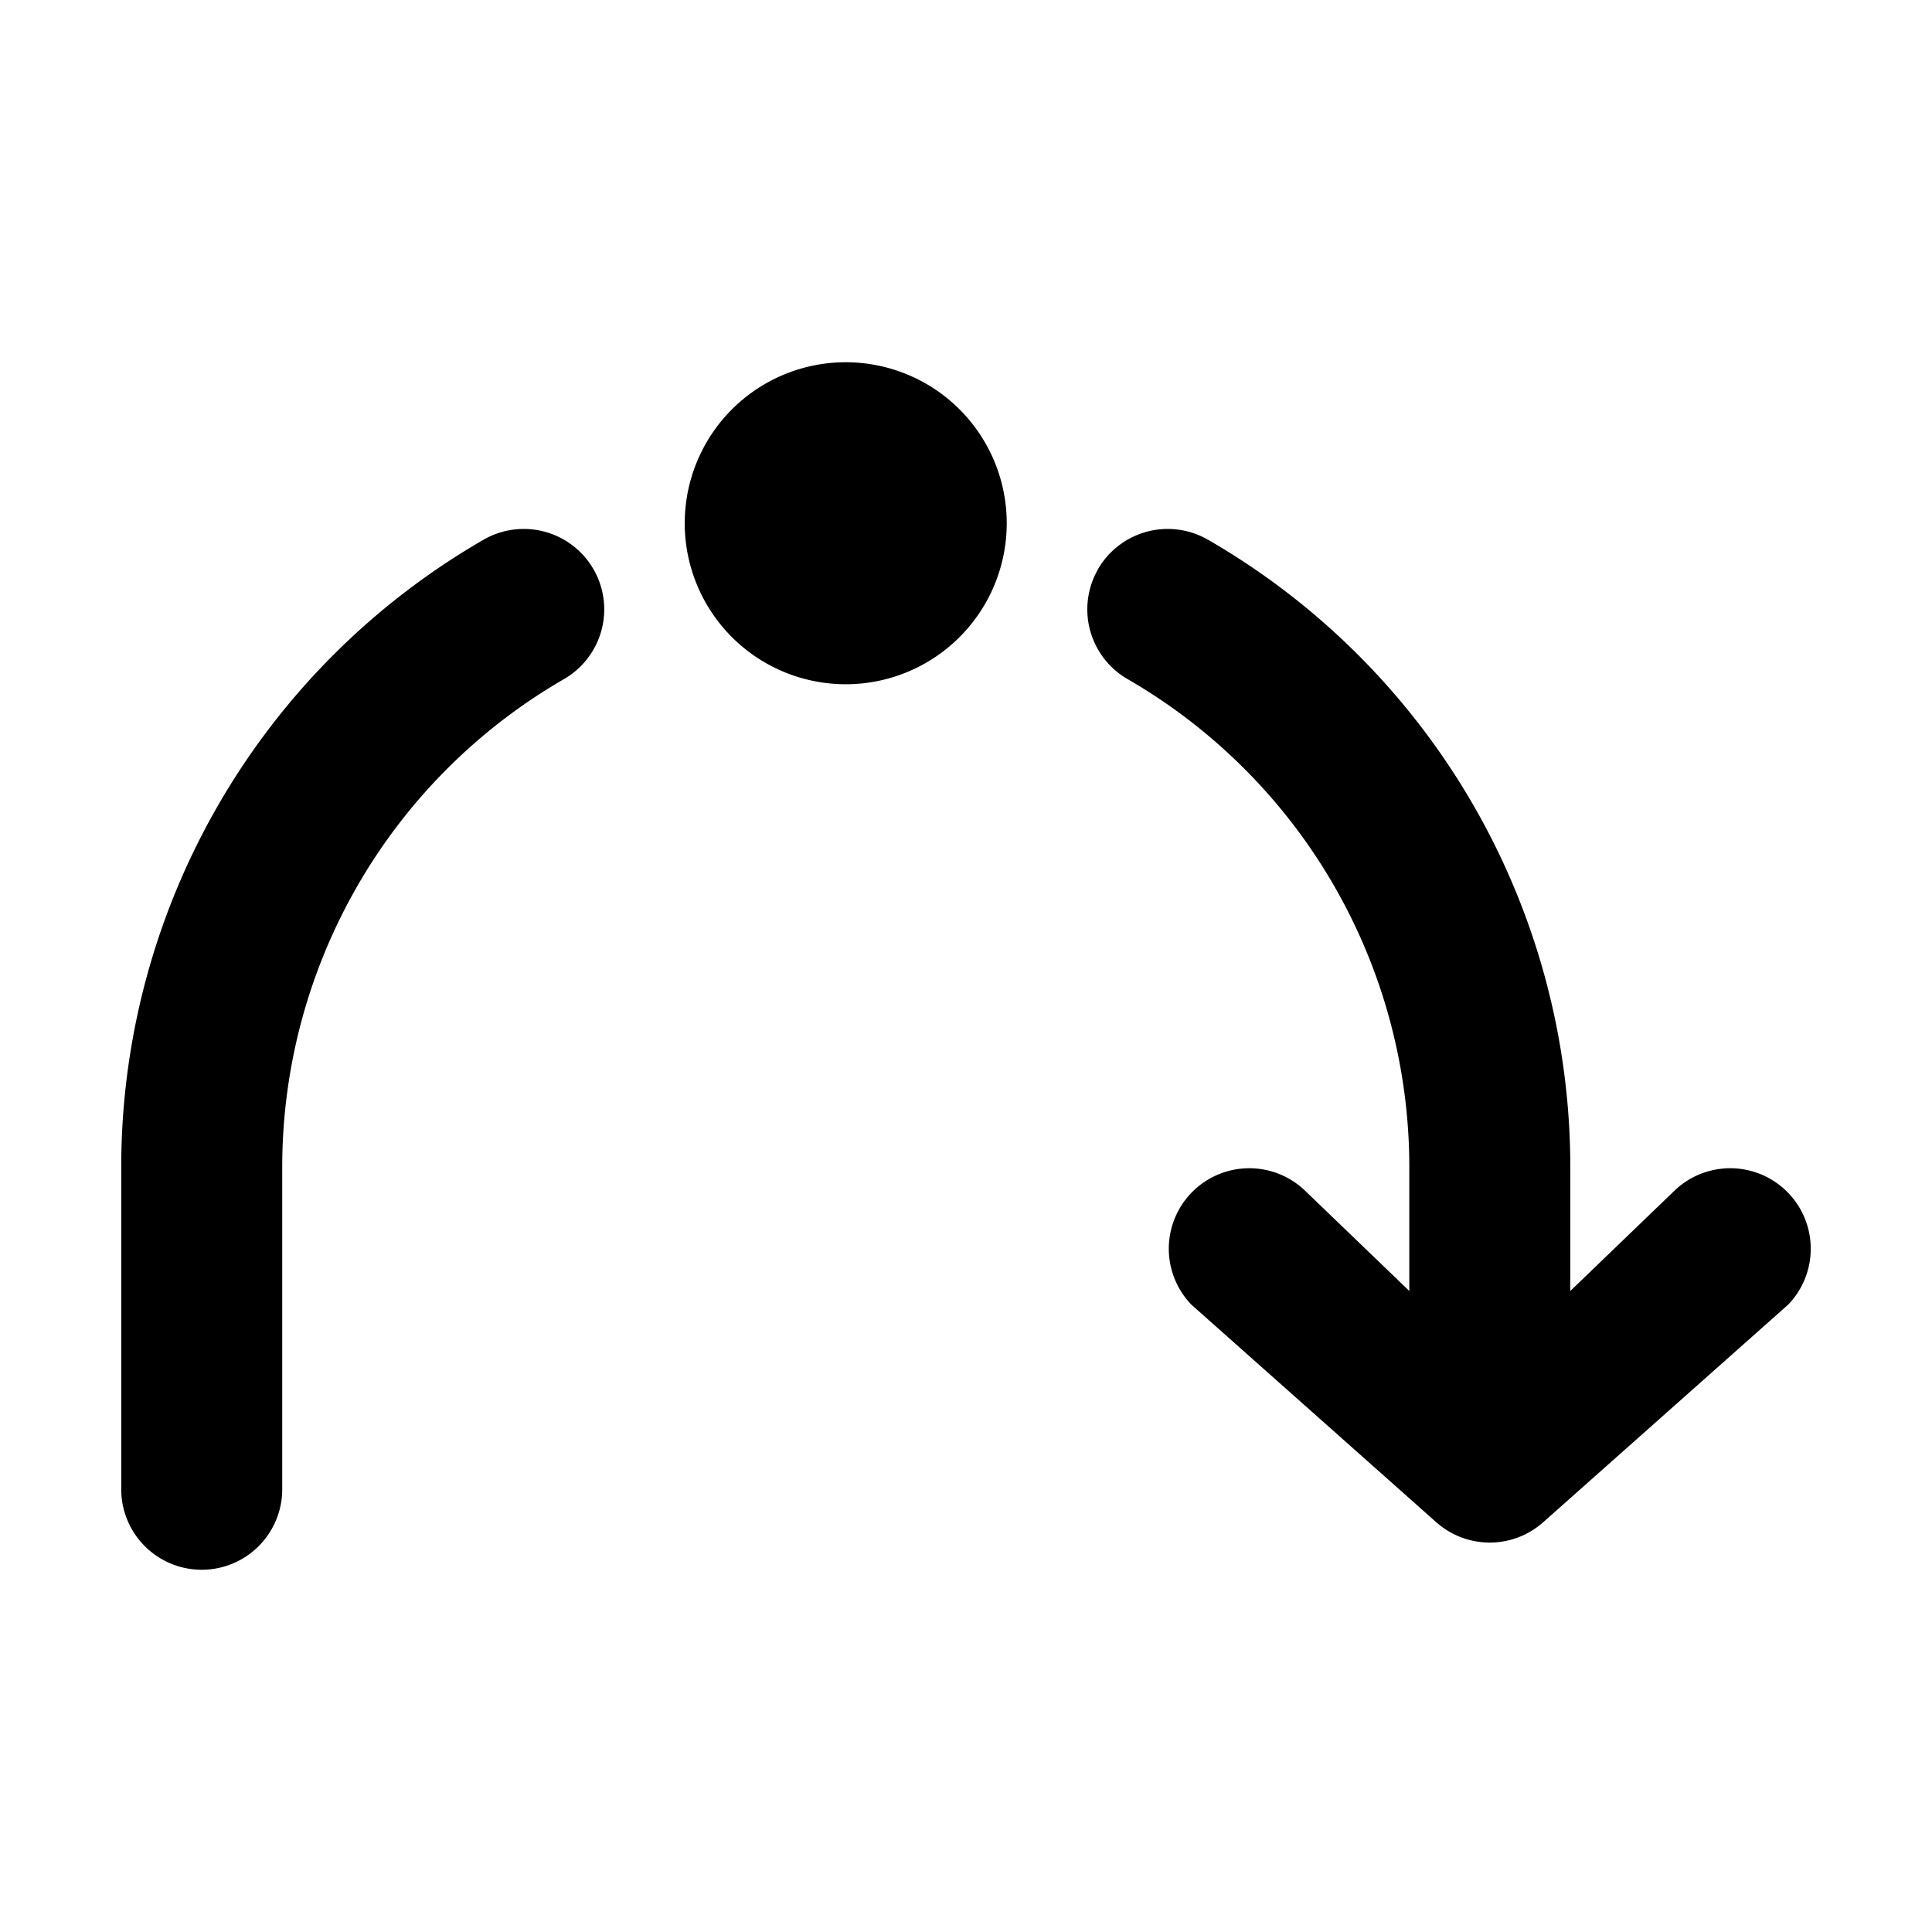 <svg xmlns="http://www.w3.org/2000/svg" viewBox="0 0 24 24"><path d="M12.506 6.5a2 2 0 1 1-2-2 2 2 0 0 1 2 2m-5.134.57a1 1 0 0 1-.366 1.366 7 7 0 0 0-3.5 6.064v4a1 1 0 0 1-2 0v-4a9 9 0 0 1 4.5-7.795 1 1 0 0 1 1.366.365m6.268 0a1 1 0 0 1 1.366-.365h.001a9 9 0 0 1 4.5 7.795v1.537l1.292-1.244a1 1 0 0 1 1.414 1.414L19.17 18.91a1 1 0 0 1-1.328 0L14.8 16.207a1 1 0 0 1 1.414-1.414l1.293 1.244V14.5a7 7 0 0 0-3.5-6.064 1 1 0 0 1-.366-1.366z"/></svg>